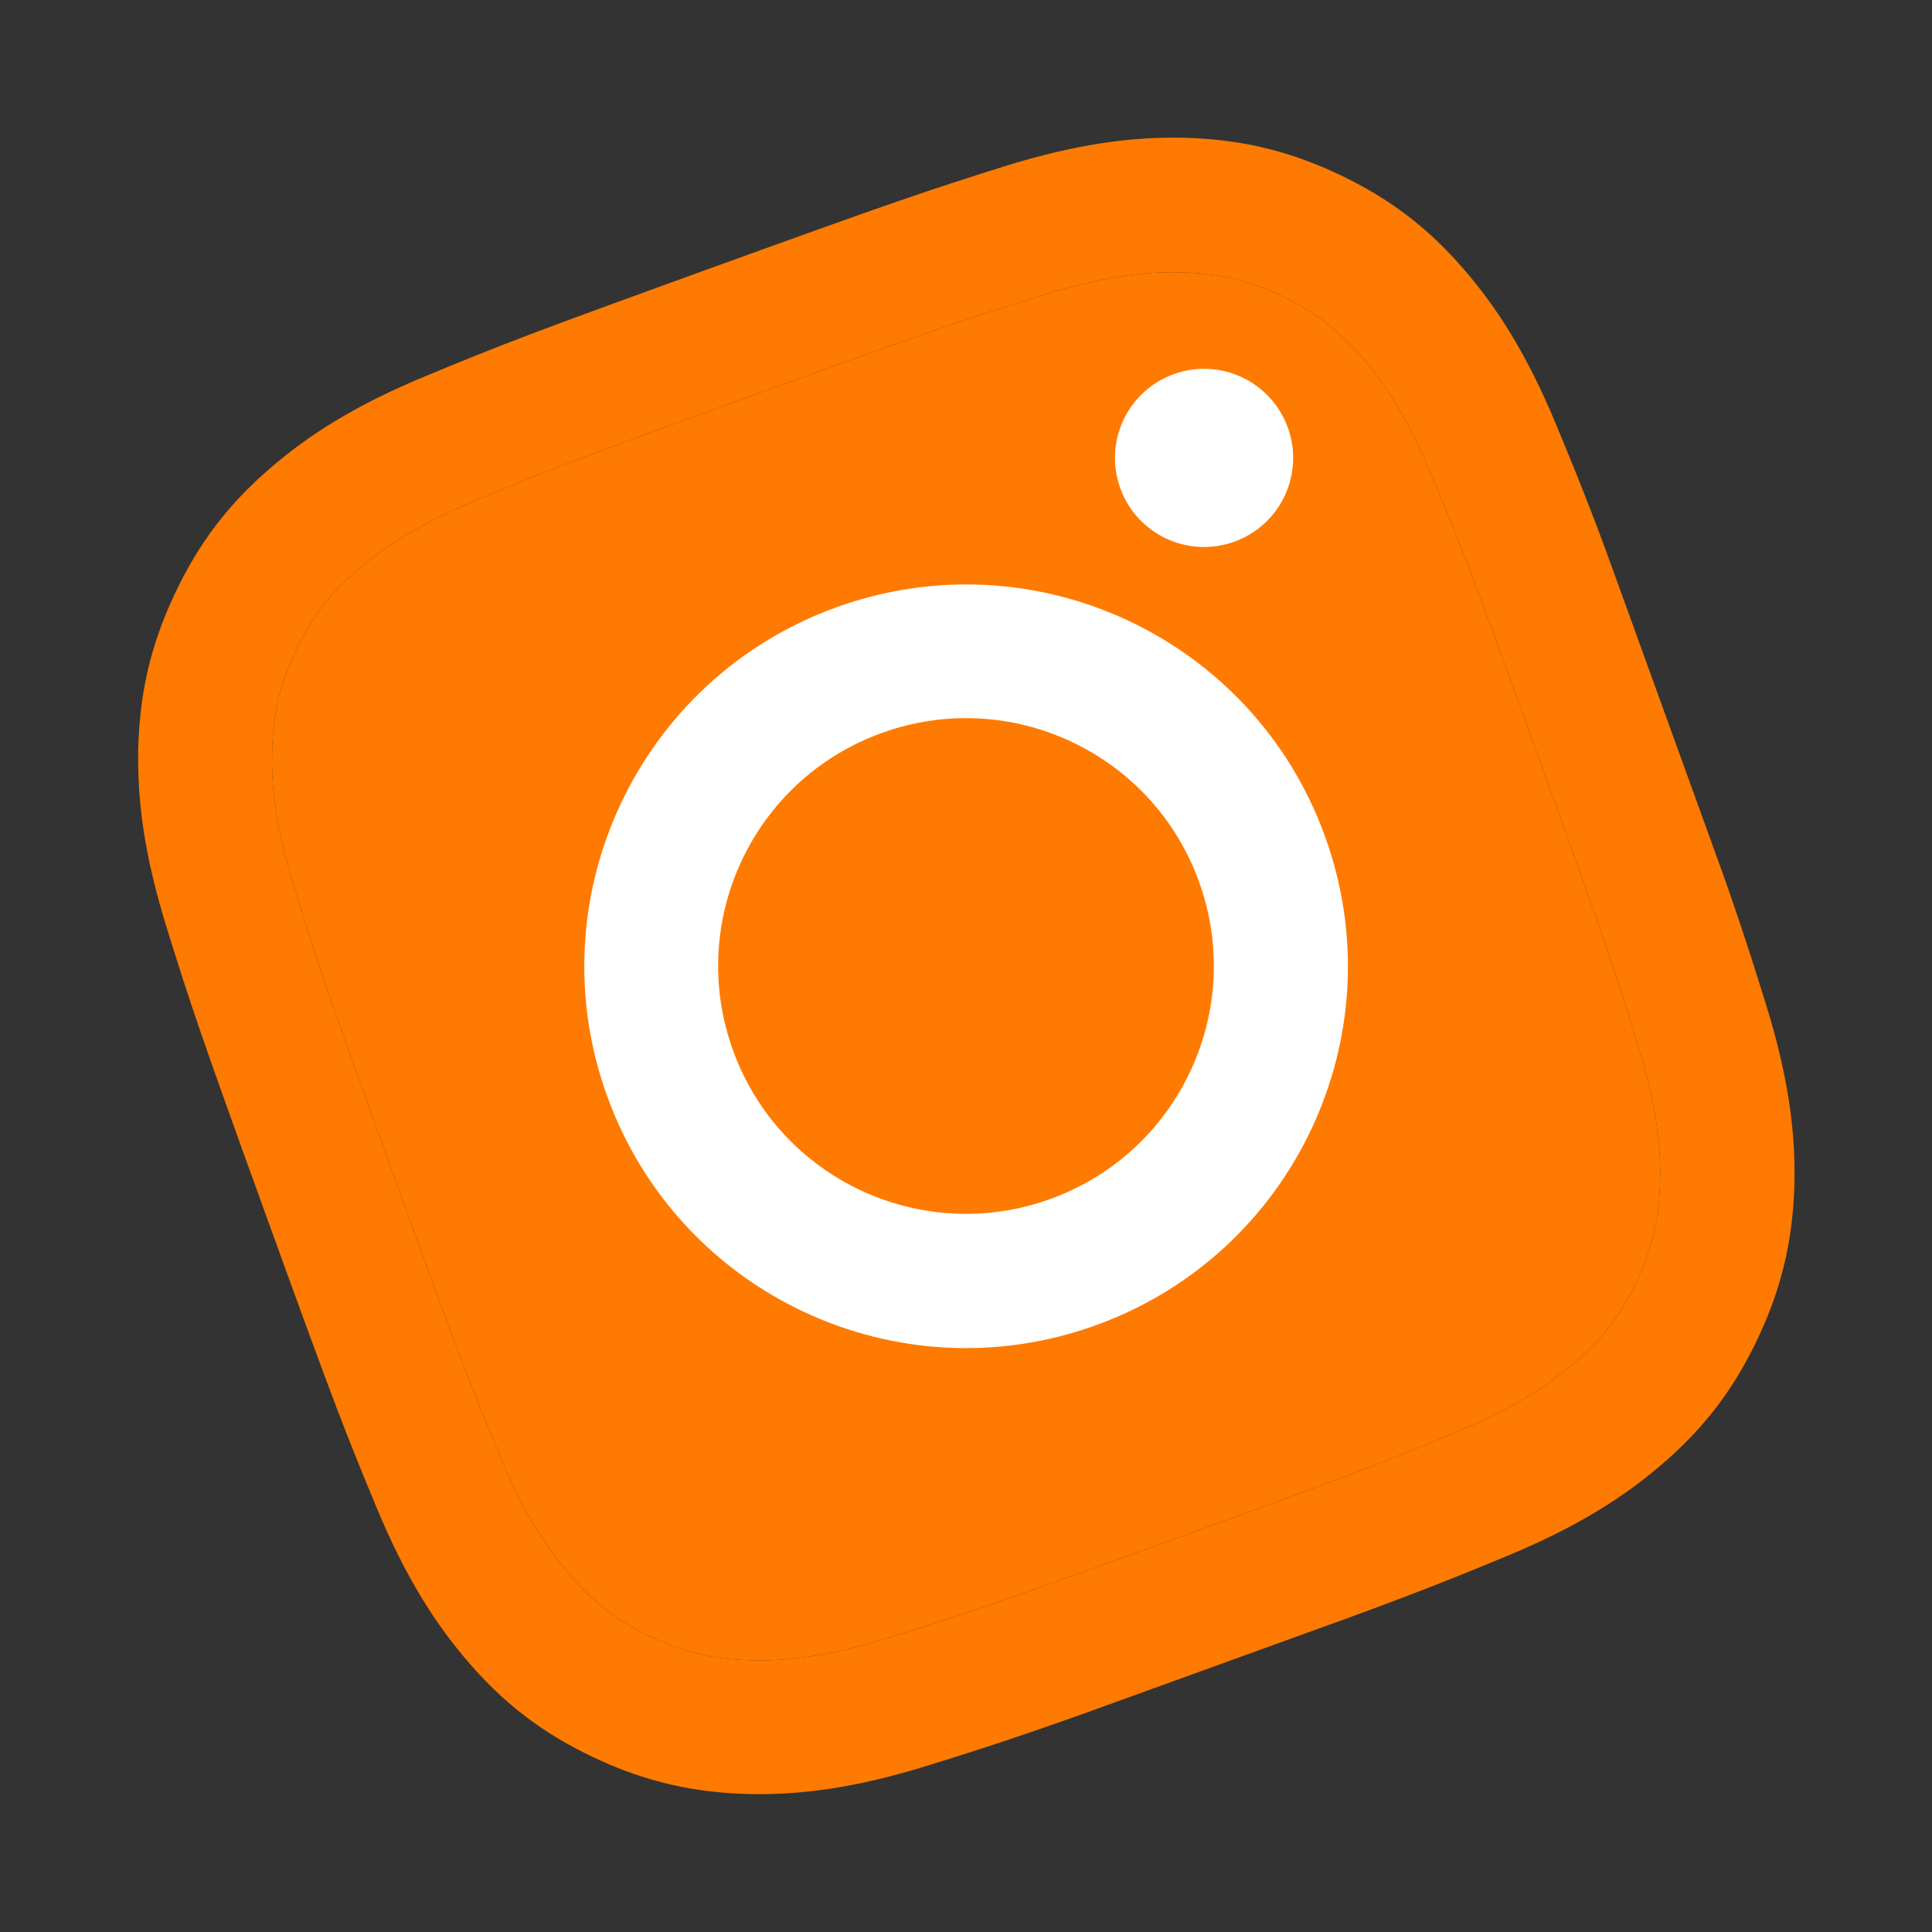 <svg width="52" height="52" viewBox="0 0 52 52" fill="none" xmlns="http://www.w3.org/2000/svg">
<rect x="0" y="0" width="52" height="52" fill="#333333" stroke="none"/>
<g clip-path="url(#clip0_3_374)">
<path d="M20.421 10.583C25.445 8.765 26.043 8.574 28.061 7.945C29.928 7.362 31.032 7.309 31.791 7.33C32.796 7.354 33.569 7.531 34.464 7.95C35.358 8.369 35.996 8.848 36.651 9.607C37.145 10.18 37.818 11.059 38.565 12.866C39.373 14.819 39.609 15.401 41.427 20.425C43.245 25.45 43.437 26.048 44.066 28.066C44.648 29.933 44.701 31.036 44.681 31.795C44.656 32.801 44.48 33.574 44.06 34.468C43.641 35.363 43.163 36.001 42.403 36.655C41.831 37.15 40.951 37.823 39.144 38.569C37.191 39.378 36.609 39.614 31.585 41.432C26.56 43.25 25.962 43.441 23.944 44.07C22.078 44.653 20.974 44.706 20.215 44.685C19.21 44.661 18.437 44.484 17.542 44.065C16.647 43.646 16.009 43.167 15.355 42.408C14.86 41.835 14.188 40.956 13.441 39.149C12.633 37.196 12.397 36.614 10.578 31.589C8.76 26.565 8.569 25.967 7.94 23.949C7.357 22.082 7.304 20.979 7.325 20.22C7.35 19.214 7.526 18.441 7.945 17.547C8.364 16.652 8.843 16.014 9.602 15.36C10.175 14.865 11.054 14.192 12.861 13.445C14.812 12.63 15.404 12.399 20.421 10.583ZM19.194 7.194C14.088 9.042 13.454 9.296 11.478 10.113C9.509 10.926 8.259 11.742 7.232 12.637C6.166 13.563 5.356 14.591 4.689 16.015C4.022 17.438 3.761 18.723 3.721 20.131C3.691 21.493 3.864 22.975 4.501 25.016C5.136 27.049 5.346 27.699 7.194 32.806C9.042 37.913 9.296 38.546 10.113 40.522C10.926 42.491 11.742 43.741 12.64 44.775C13.566 45.842 14.594 46.652 16.017 47.319C17.441 47.986 18.726 48.247 20.133 48.286C21.495 48.317 22.978 48.144 25.018 47.506C27.059 46.869 27.702 46.662 32.816 44.811C37.93 42.96 38.557 42.708 40.532 41.892C42.501 41.078 43.751 40.263 44.785 39.365C45.852 38.439 46.662 37.411 47.329 35.987C47.996 34.564 48.257 33.279 48.297 31.871C48.327 30.509 48.154 29.027 47.517 26.986C46.879 24.945 46.672 24.303 44.821 19.189C42.971 14.075 42.719 13.448 41.902 11.472C41.089 9.504 40.273 8.254 39.375 7.219C38.449 6.153 37.421 5.343 35.998 4.676C34.574 4.009 33.289 3.748 31.882 3.708C30.52 3.678 29.037 3.851 26.996 4.488C24.951 5.136 24.301 5.346 19.194 7.194Z" fill="#FF7A00"/>
<path d="M20.421 10.583C25.445 8.765 26.043 8.574 28.061 7.945C29.928 7.362 31.032 7.309 31.791 7.33C32.796 7.354 33.569 7.531 34.464 7.95C35.358 8.369 35.996 8.848 36.651 9.607C37.145 10.18 37.818 11.059 38.565 12.866C39.373 14.819 39.609 15.401 41.427 20.425C43.245 25.45 43.437 26.048 44.066 28.066C44.648 29.933 44.701 31.036 44.681 31.795C44.656 32.801 44.48 33.574 44.06 34.468C43.641 35.363 43.163 36.001 42.403 36.655C41.831 37.15 40.951 37.823 39.144 38.569C37.191 39.378 36.609 39.614 31.585 41.432C26.56 43.25 25.962 43.441 23.944 44.07C22.078 44.653 20.974 44.706 20.215 44.685C19.21 44.661 18.437 44.484 17.542 44.065C16.647 43.646 16.009 43.167 15.355 42.408C14.86 41.835 14.188 40.956 13.441 39.149C12.633 37.196 12.397 36.614 10.578 31.589C8.76 26.565 8.569 25.967 7.94 23.949C7.357 22.082 7.304 20.979 7.325 20.22C7.35 19.214 7.526 18.441 7.945 17.547C8.364 16.652 8.843 16.014 9.602 15.36C10.175 14.865 11.054 14.192 12.861 13.445C14.812 12.63 15.404 12.399 20.421 10.583Z" fill="#FF7A00"/>
<path d="M22.507 16.347C17.176 18.276 14.41 24.166 16.342 29.504C18.274 34.842 24.161 37.6 29.499 35.668C34.837 33.736 37.595 27.849 35.663 22.511C33.732 17.173 27.845 14.415 22.507 16.347ZM28.27 32.271C24.805 33.525 20.982 31.734 19.729 28.27C18.475 24.805 20.266 20.982 23.73 19.729C27.195 18.475 31.018 20.266 32.271 23.73C33.525 27.195 31.734 31.018 28.27 32.271Z" fill="white"/>
<path d="M33.224 14.579C34.469 14.129 35.113 12.754 34.662 11.509C34.212 10.263 32.837 9.619 31.592 10.07C30.346 10.521 29.702 11.895 30.153 13.14C30.604 14.386 31.978 15.03 33.224 14.579Z" fill="white"/>
</g>
<defs>
<clipPath id="clip0_3_374">
<rect width="40" height="40" fill="white" transform="translate(0.388 13.999) rotate(-19.895)"/>
</clipPath>
</defs>
</svg>
